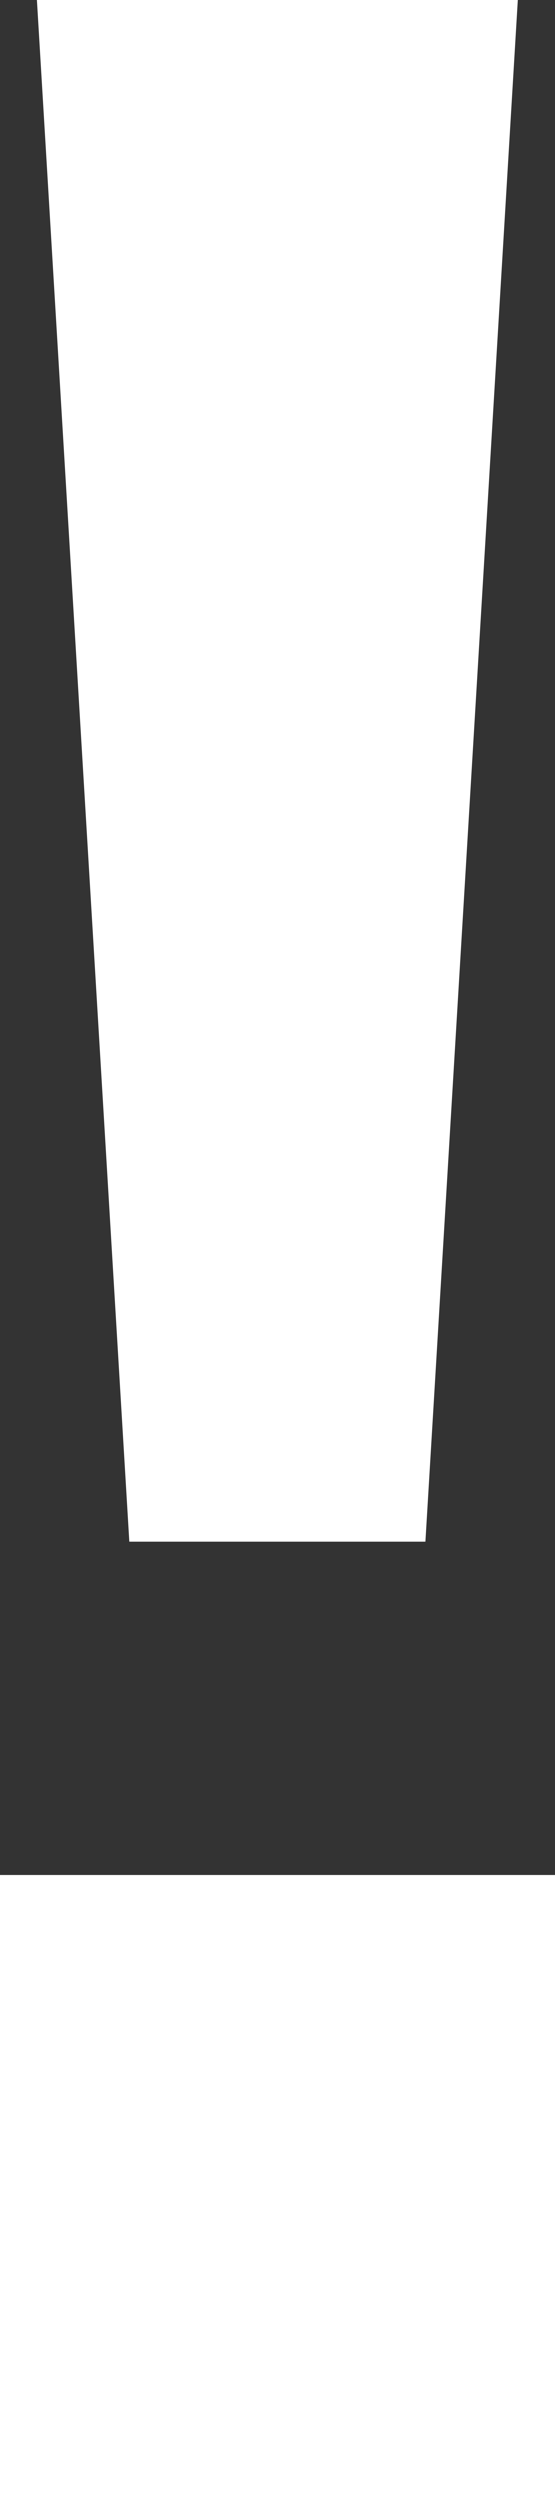 <svg fill="none" height="9" viewBox="0 0 2 9" width="2" xmlns="http://www.w3.org/2000/svg"><rect x="0" y="0" width="2" height="9" fill="#333333" stroke="none"/><g fill="#fff"><path d="m2 6.75h-2v2.25h2z"/><path d="m.133 0h1.733l-.333 5.55h-1.067z"/></g></svg>